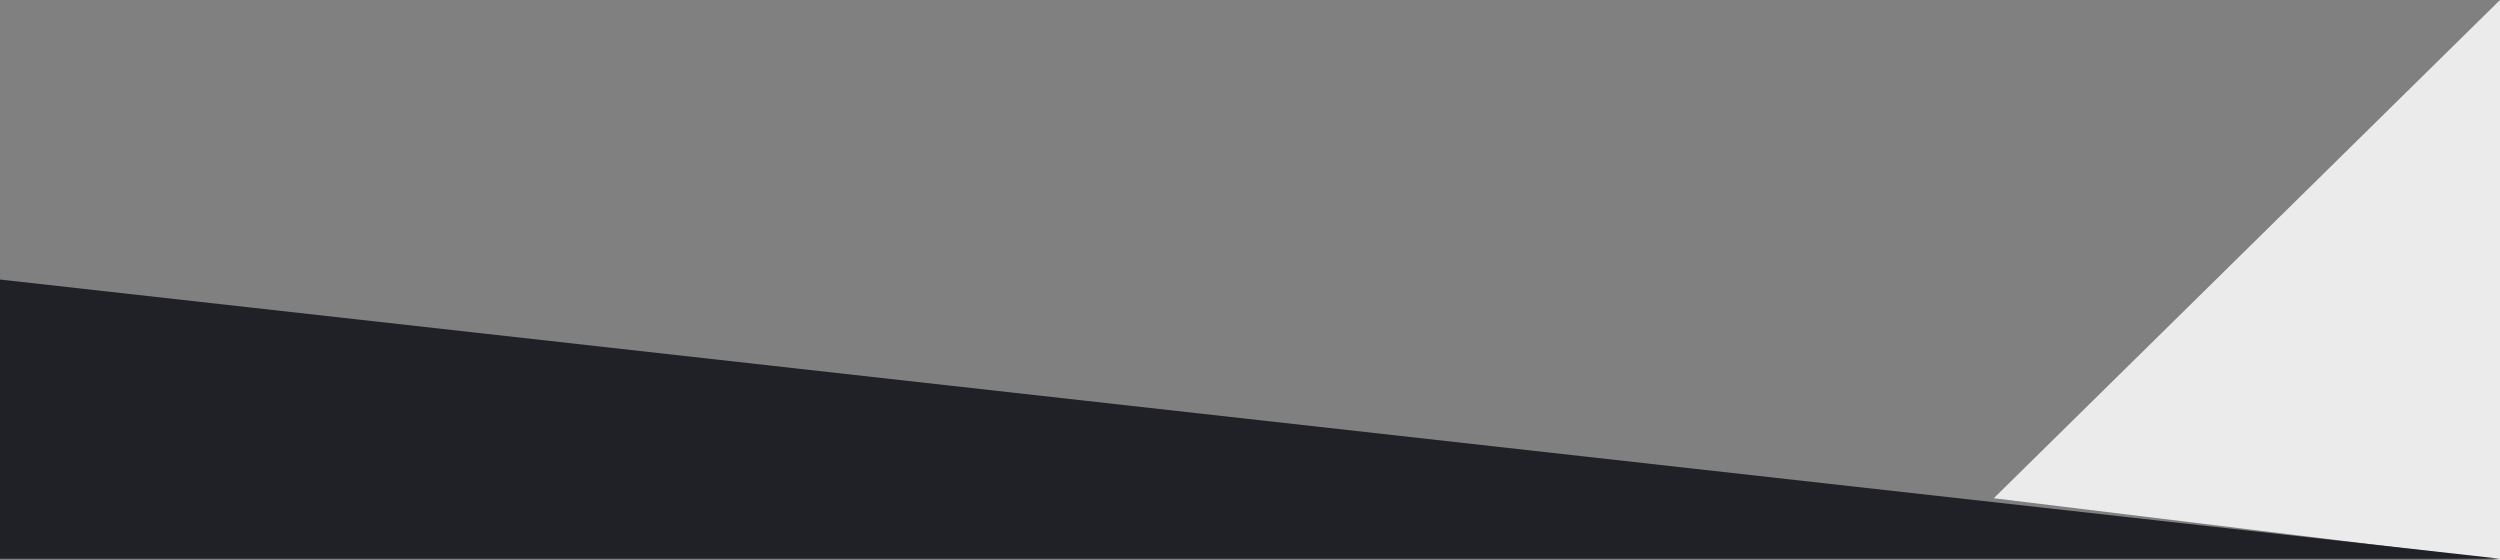 <svg xmlns="http://www.w3.org/2000/svg" width="1280.004" height="286.707" viewBox="0 0 1280.004 286.707">
  <rect x="0" y="0" width="1280.004" height="286.707" fill="#808080" stroke="none"/>
  <g id="Group_1430" data-name="Group 1430" transform="translate(0 -6059.938)">
    <path id="Path_4350" data-name="Path 4350" d="M-2636,6479.938l-259.188,255.093L-2636,6766.645Z" transform="translate(3916 -420)" fill="#ebebeb"/>
    <path id="Path_4351" data-name="Path 4351" d="M-3916,6623.058l1280,142.948H-3916Z" transform="translate(3916 -420)" fill="#202127"/>
  </g>
</svg>
